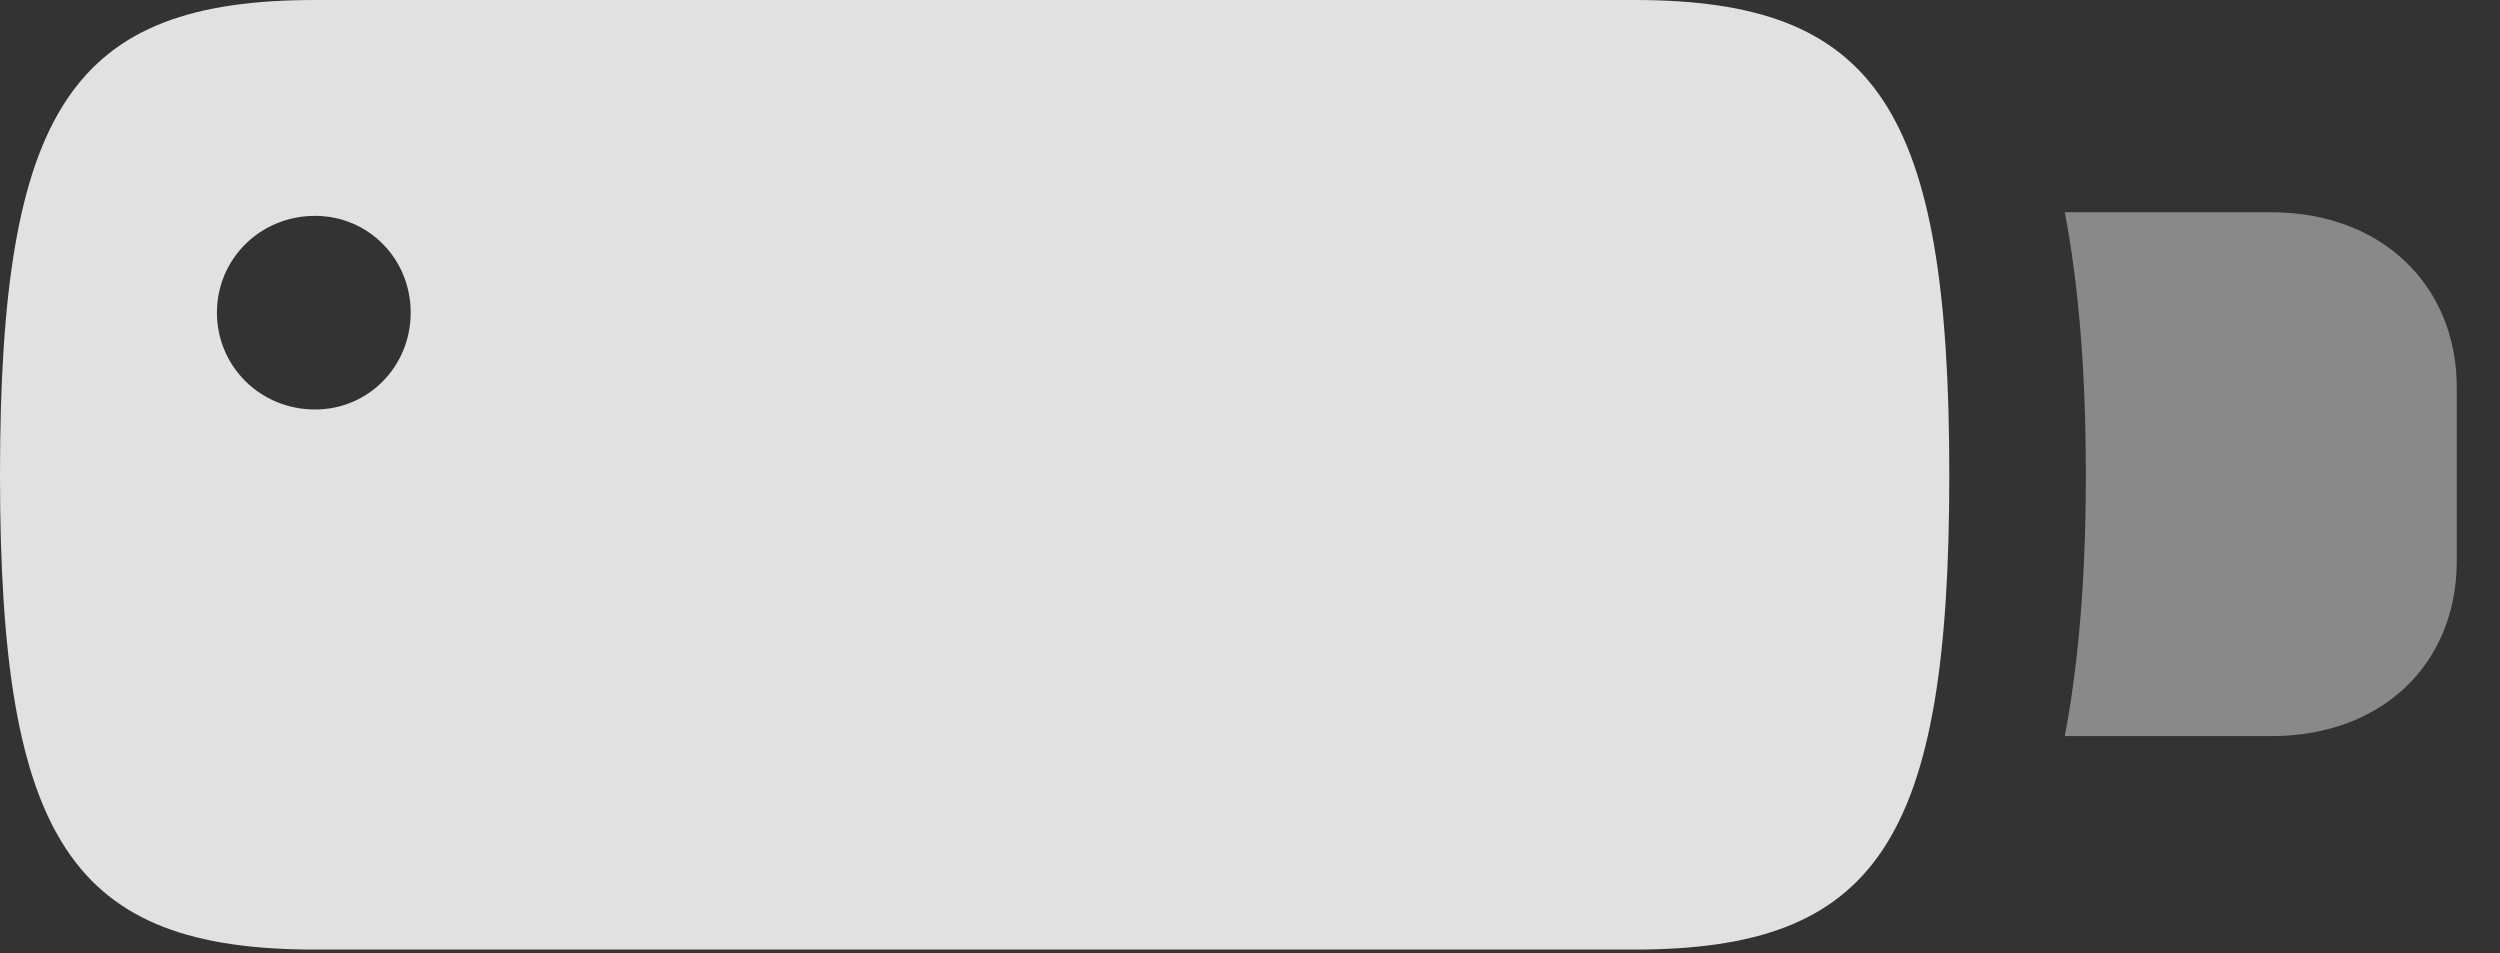 <?xml version="1.0" encoding="UTF-8"?>
<!--Generator: Apple Native CoreSVG 326-->
<!DOCTYPE svg
PUBLIC "-//W3C//DTD SVG 1.1//EN"
       "http://www.w3.org/Graphics/SVG/1.1/DTD/svg11.dtd">
<svg version="1.1" xmlns="http://www.w3.org/2000/svg" xmlns:xlink="http://www.w3.org/1999/xlink" viewBox="0 0 20.928 7.979">
 <rect x="0" y="0" width="20.928" height="7.979" fill="#333333" stroke="none"/>
 <g>
  <rect height="7.979" opacity="0" width="20.928" x="0" y="0"/>
  <path d="M2.637 7.949L13.682 7.949C15.713 7.949 16.318 7.041 16.318 3.975C16.318 0.908 15.713 0 13.682 0L2.637 0C0.605 0 0 0.908 0 3.975C0 7.041 0.605 7.949 2.637 7.949ZM2.637 3.428C2.178 3.428 1.816 3.066 1.816 2.617C1.816 2.168 2.178 1.807 2.637 1.807C3.086 1.807 3.438 2.168 3.438 2.617C3.438 3.066 3.086 3.428 2.637 3.428Z" fill="white" fill-opacity="0.85"/>
  <path d="M17.285 6.162L19.014 6.162C19.941 6.162 20.566 5.557 20.566 4.697L20.566 3.242C20.566 2.393 19.941 1.777 19.014 1.777L17.285 1.777C17.402 2.393 17.461 3.115 17.461 3.975C17.461 4.824 17.402 5.547 17.285 6.162Z" fill="white" fill-opacity="0.425"/>
 </g>
</svg>

